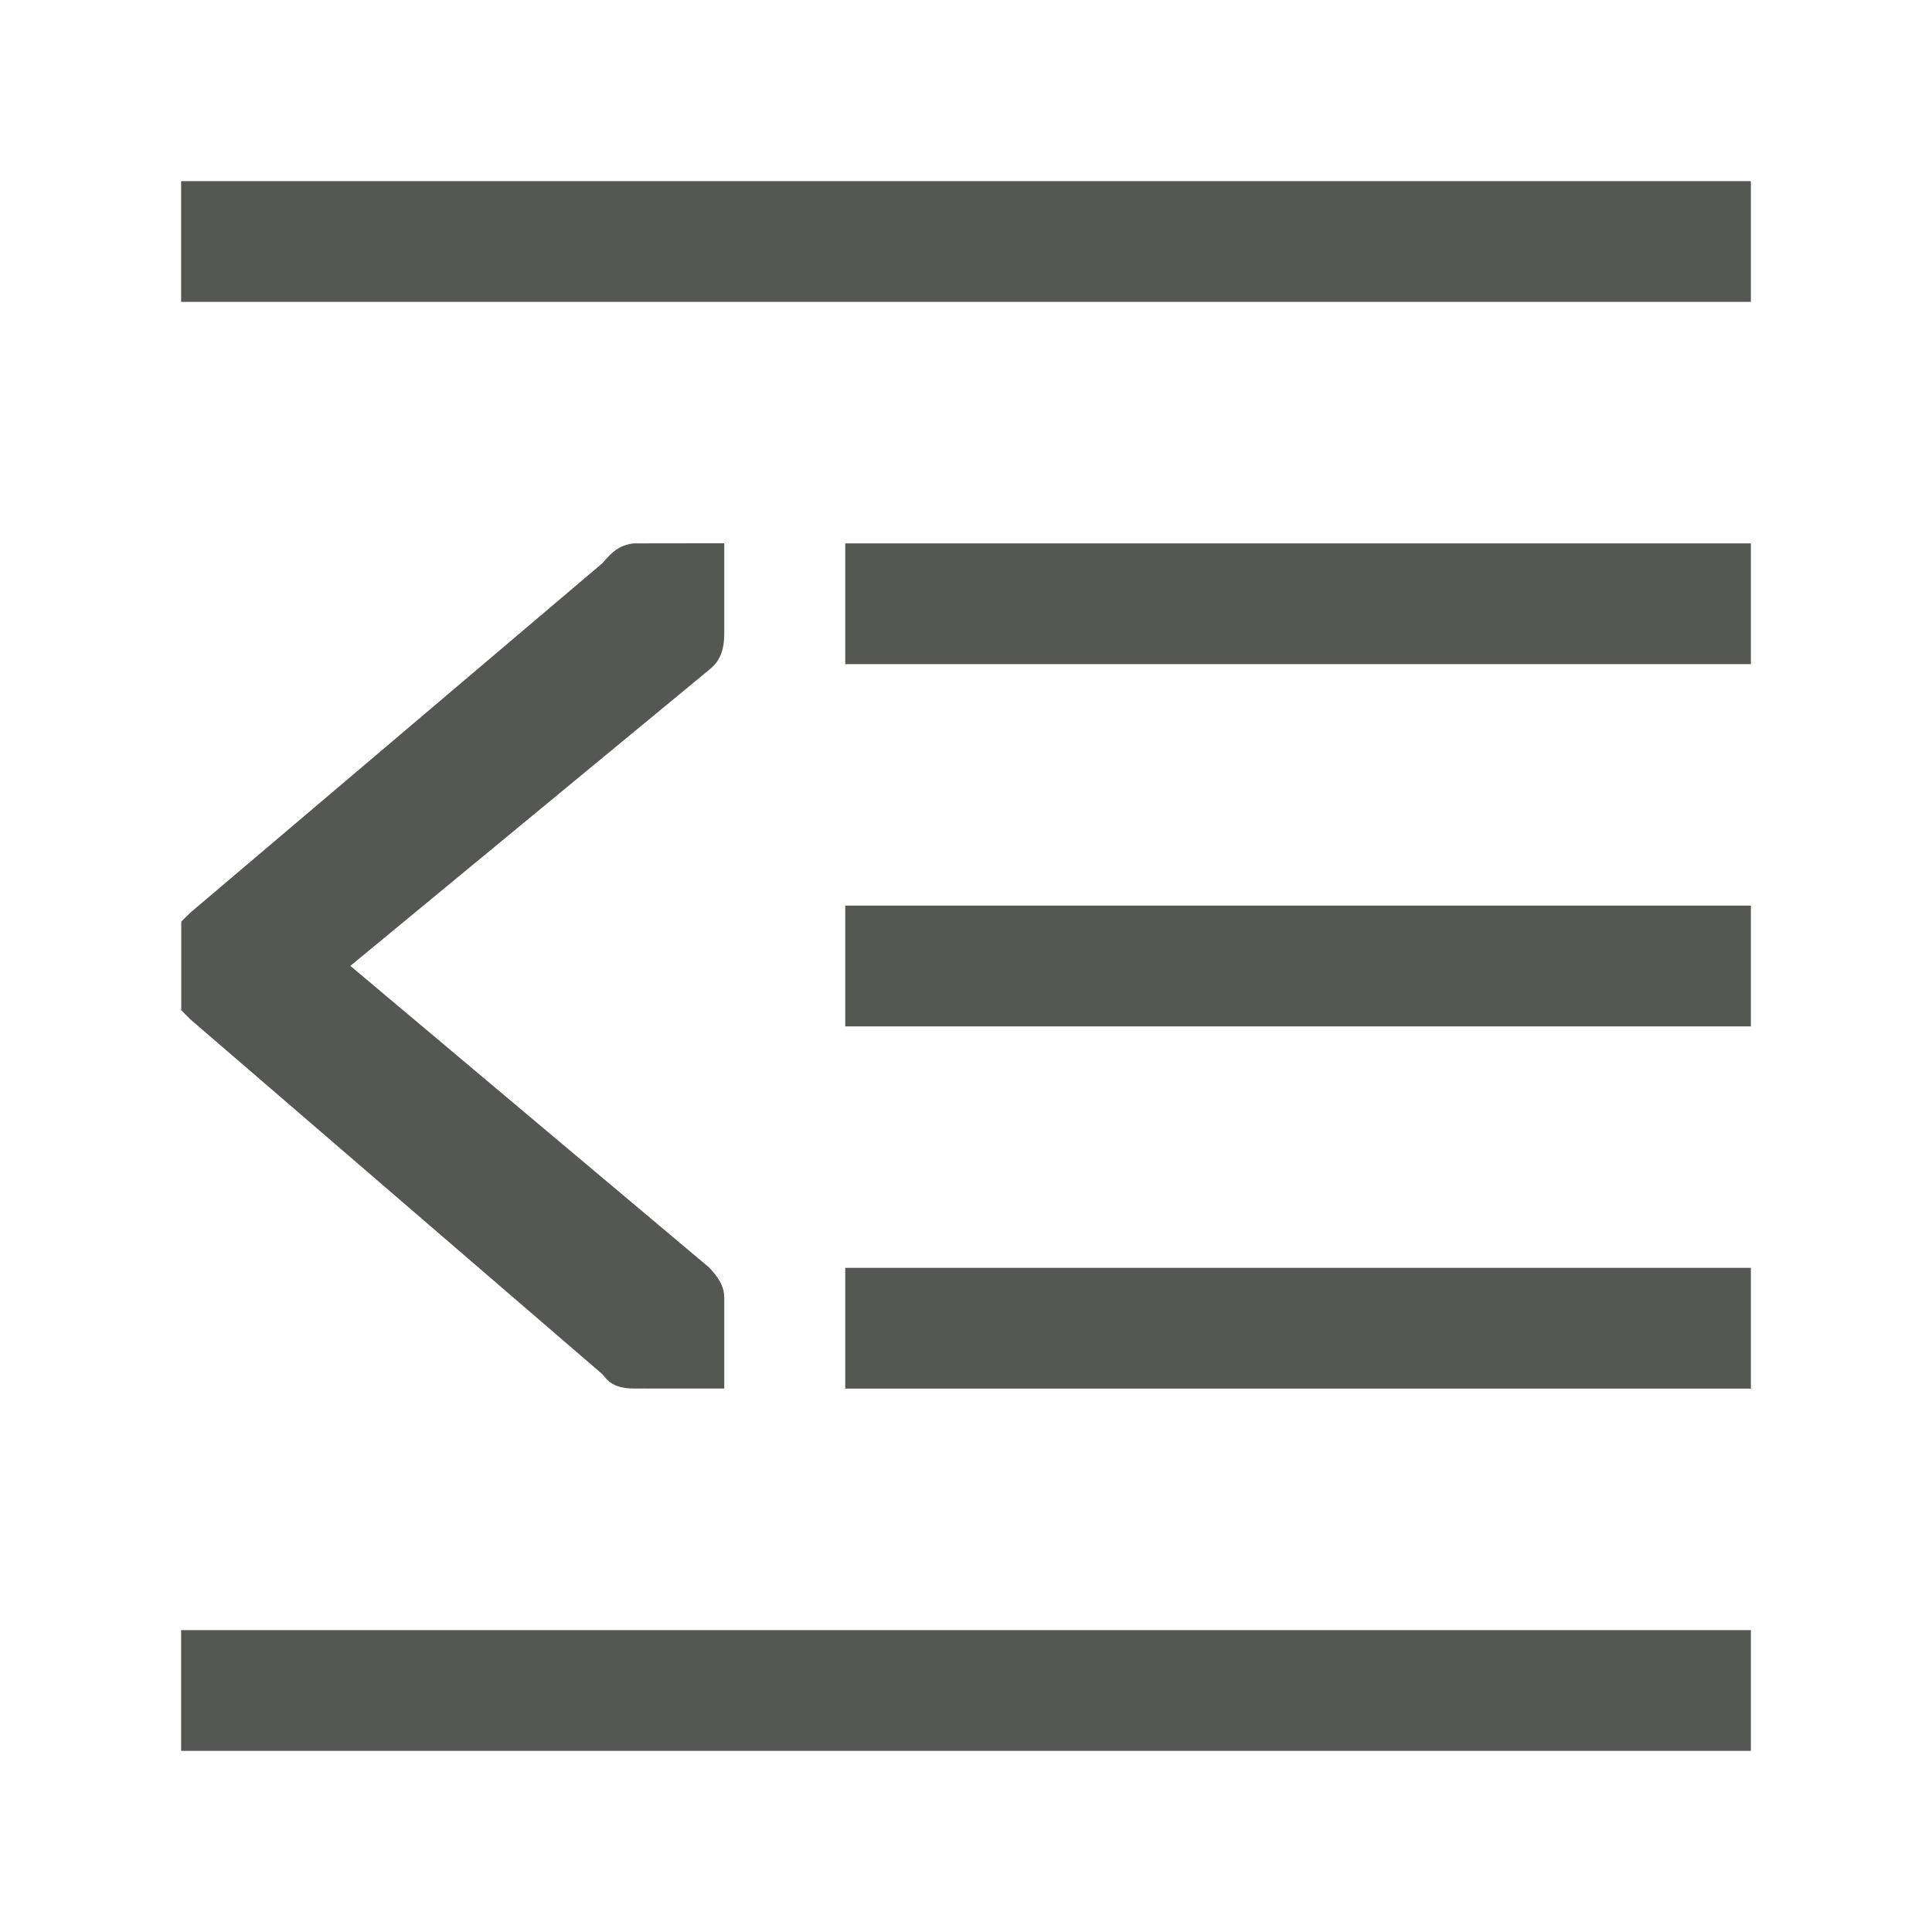 <svg height="32" viewBox="0 0 32 32" width="32" xmlns="http://www.w3.org/2000/svg"><path d="m3 3v2h26v-2zm7.496 6c-.239.029-.362.145-.518.328l-6.826 5.789-.15.148v1.439c0 .01-.002.018-.002.027l.152.152 6.826 5.879c.083.105.187.236.518.236h.174c.03-.002.058.004.088 0h1.238v-1.5c0-.216-.118-.359-.25-.504l-5.943-4.996 5.943-4.904c.118-.096.25-.239.25-.596v-1.5zm3.504 0v2h15v-2zm0 6v2h15v-2zm0 6v2h15v-2zm-11 6v2h26v-2z" fill="#555753" stroke-width="1.333"/></svg>